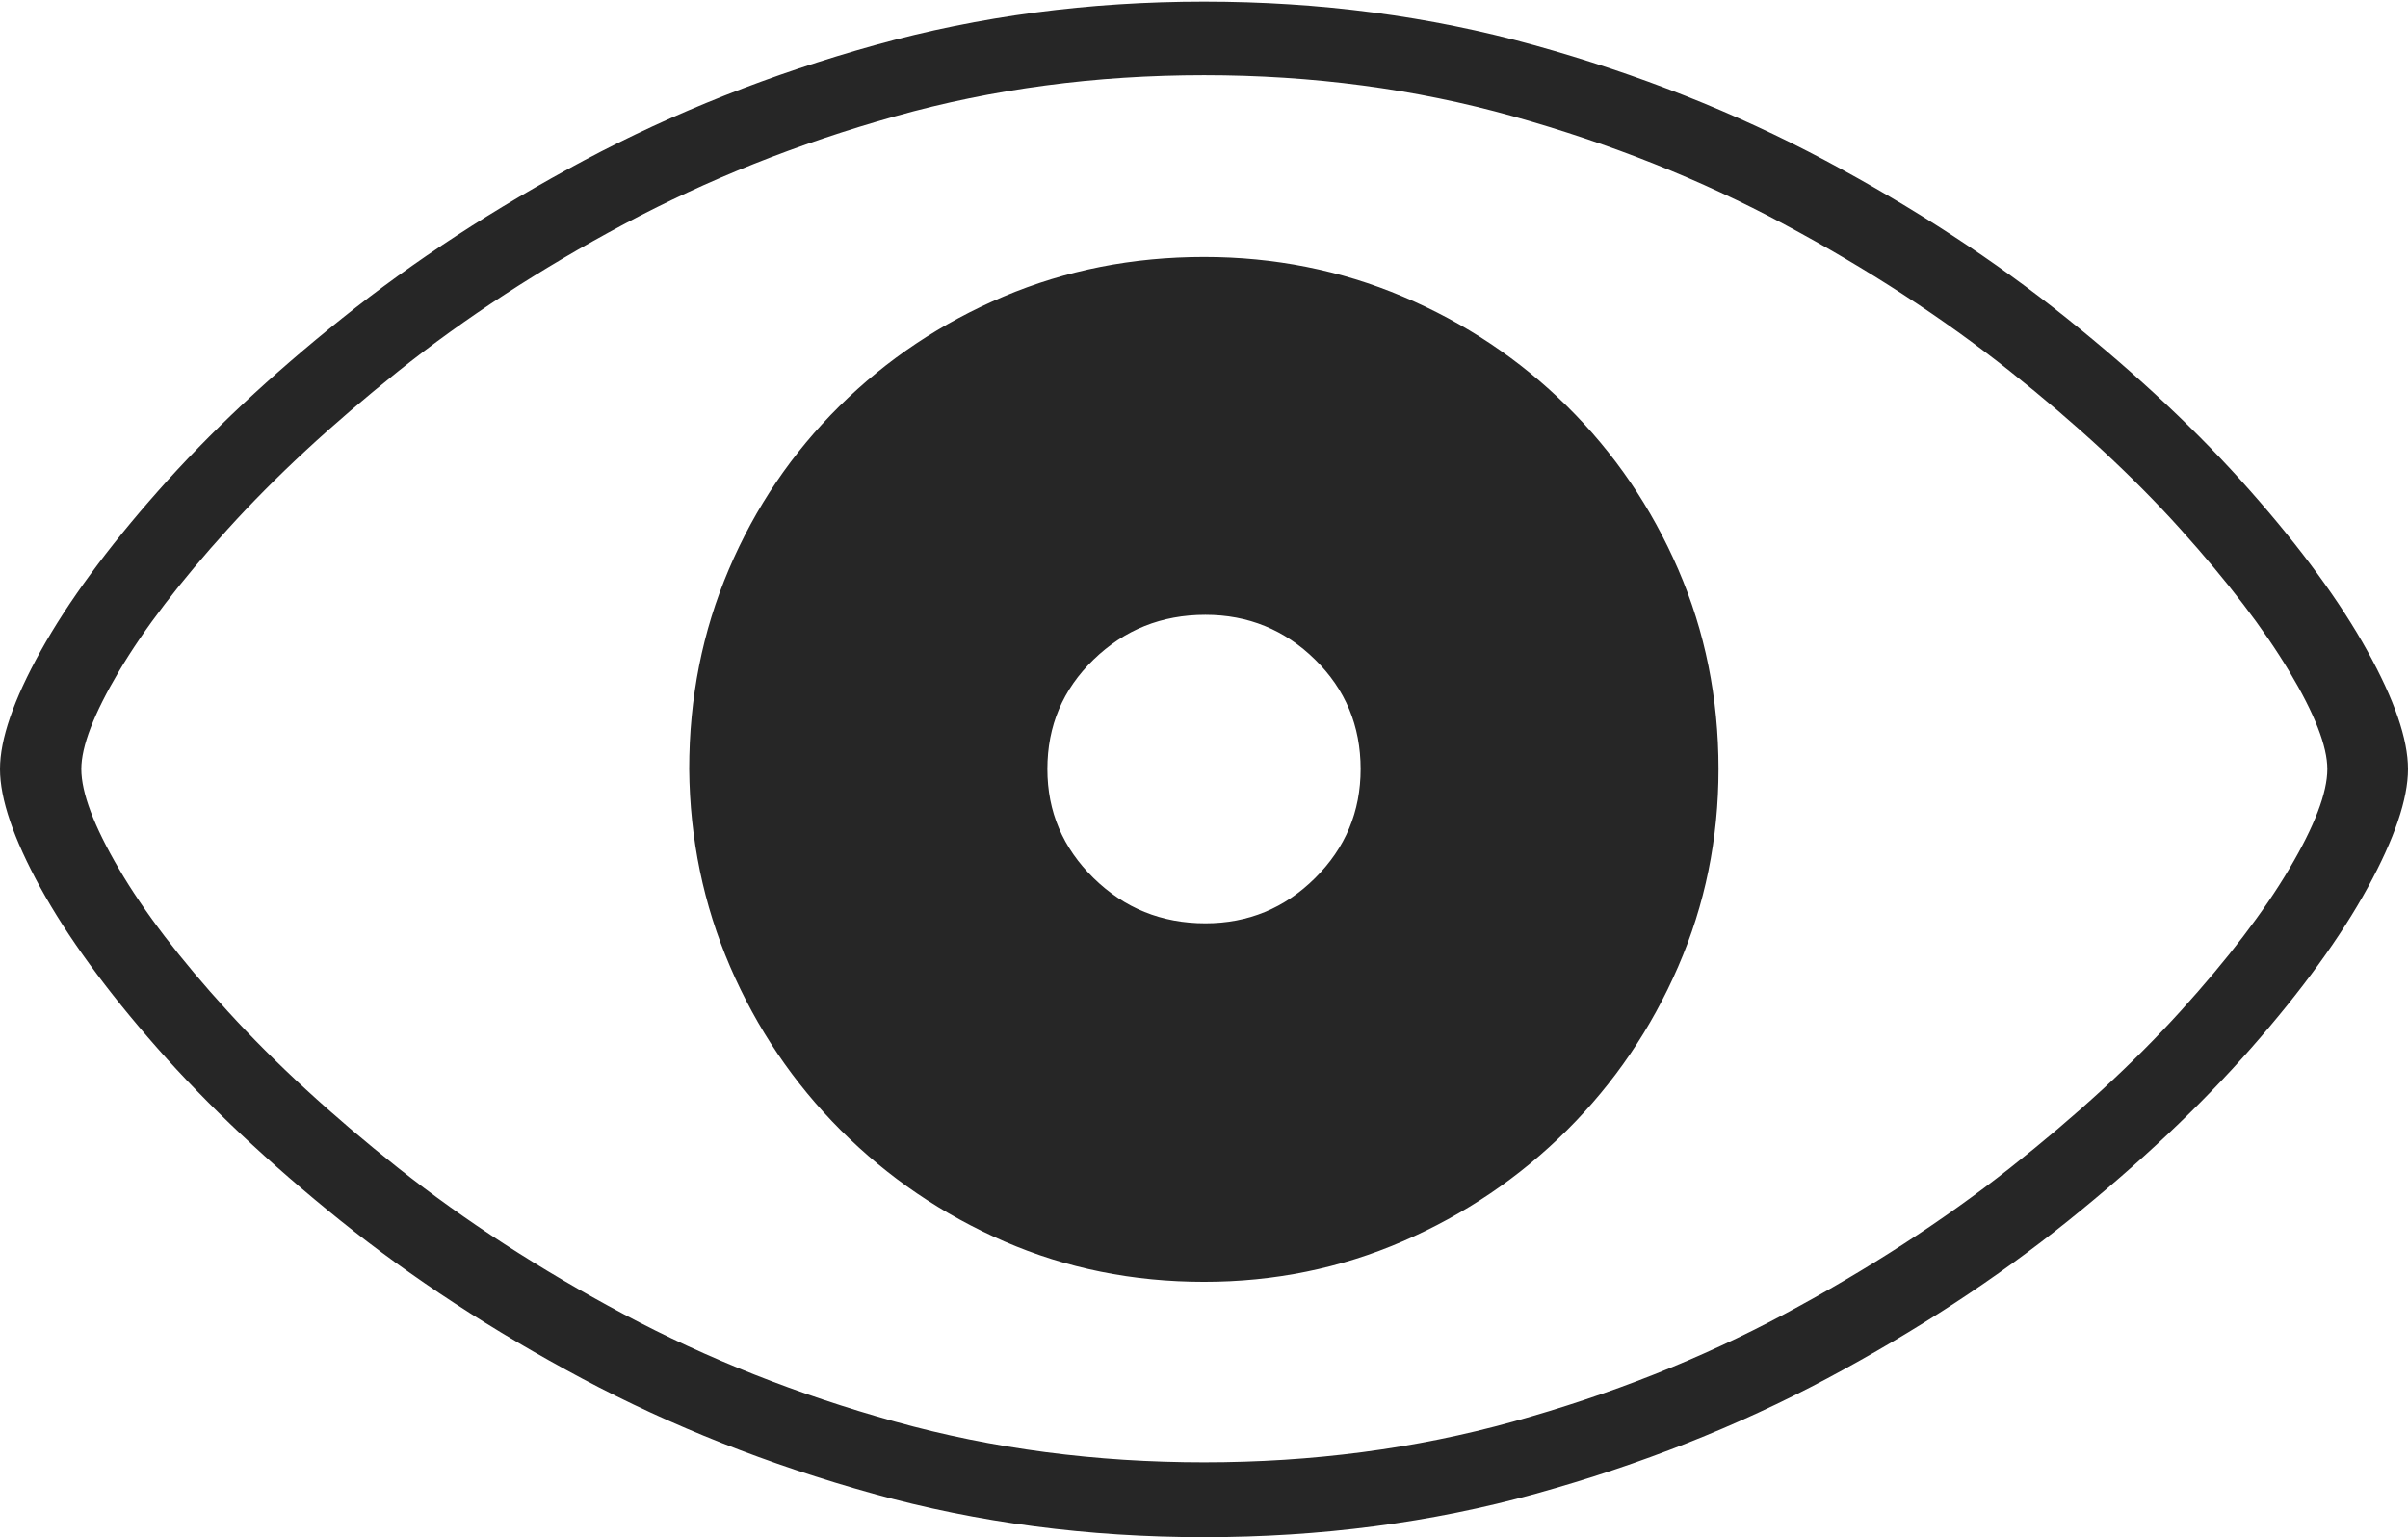<?xml version="1.0" encoding="UTF-8"?>
<!--Generator: Apple Native CoreSVG 175-->
<!DOCTYPE svg
PUBLIC "-//W3C//DTD SVG 1.1//EN"
       "http://www.w3.org/Graphics/SVG/1.1/DTD/svg11.dtd">
<svg version="1.1" xmlns="http://www.w3.org/2000/svg" xmlns:xlink="http://www.w3.org/1999/xlink" width="25.614" height="16.354">
 <g>
  <rect height="16.354" opacity="0" width="25.614" x="0" y="0"/>
  <path d="M12.808 16.354Q14.668 16.354 16.337 15.891Q18.006 15.428 19.434 14.666Q20.862 13.903 22 12.987Q23.138 12.071 23.947 11.149Q24.756 10.228 25.185 9.444Q25.614 8.659 25.614 8.182Q25.614 7.705 25.181 6.924Q24.749 6.143 23.936 5.222Q23.124 4.3 21.982 3.384Q20.841 2.468 19.411 1.705Q17.982 0.943 16.317 0.48Q14.652 0.017 12.808 0.017Q10.97 0.017 9.308 0.48Q7.646 0.943 6.216 1.705Q4.787 2.468 3.642 3.384Q2.498 4.3 1.683 5.222Q0.868 6.143 0.434 6.924Q0 7.705 0 8.182Q0 8.659 0.43 9.444Q0.861 10.228 1.672 11.149Q2.484 12.071 3.623 12.987Q4.763 13.903 6.192 14.666Q7.622 15.428 9.288 15.891Q10.954 16.354 12.808 16.354ZM12.808 15.557Q11.077 15.557 9.523 15.125Q7.968 14.693 6.634 13.981Q5.3 13.269 4.238 12.428Q3.177 11.587 2.421 10.757Q1.664 9.927 1.265 9.243Q0.865 8.559 0.865 8.182Q0.865 7.819 1.265 7.143Q1.664 6.467 2.421 5.631Q3.177 4.795 4.238 3.948Q5.3 3.1 6.634 2.387Q7.968 1.673 9.523 1.237Q11.077 0.8 12.808 0.8Q14.536 0.8 16.093 1.237Q17.65 1.673 18.98 2.387Q20.311 3.1 21.378 3.948Q22.444 4.795 23.195 5.631Q23.947 6.467 24.351 7.143Q24.756 7.819 24.756 8.182Q24.756 8.559 24.351 9.243Q23.947 9.927 23.195 10.757Q22.444 11.587 21.378 12.428Q20.311 13.269 18.98 13.981Q17.65 14.693 16.093 15.125Q14.536 15.557 12.808 15.557ZM12.808 13.637Q13.927 13.637 14.92 13.207Q15.912 12.777 16.668 12.024Q17.423 11.271 17.851 10.283Q18.28 9.295 18.28 8.182Q18.28 7.047 17.851 6.057Q17.423 5.068 16.668 4.321Q15.912 3.574 14.92 3.154Q13.927 2.734 12.808 2.734Q11.67 2.734 10.677 3.154Q9.685 3.574 8.929 4.321Q8.174 5.068 7.753 6.057Q7.331 7.047 7.331 8.182Q7.341 9.295 7.766 10.283Q8.191 11.271 8.943 12.024Q9.695 12.777 10.682 13.207Q11.67 13.637 12.808 13.637ZM12.822 9.823Q12.124 9.823 11.633 9.342Q11.141 8.861 11.141 8.182Q11.141 7.493 11.633 7.017Q12.124 6.541 12.822 6.541Q13.504 6.541 13.988 7.017Q14.473 7.493 14.473 8.182Q14.473 8.861 13.988 9.342Q13.504 9.823 12.822 9.823Z" fill="rgba(0,0,0,0.85)"/>
 </g>
</svg>
